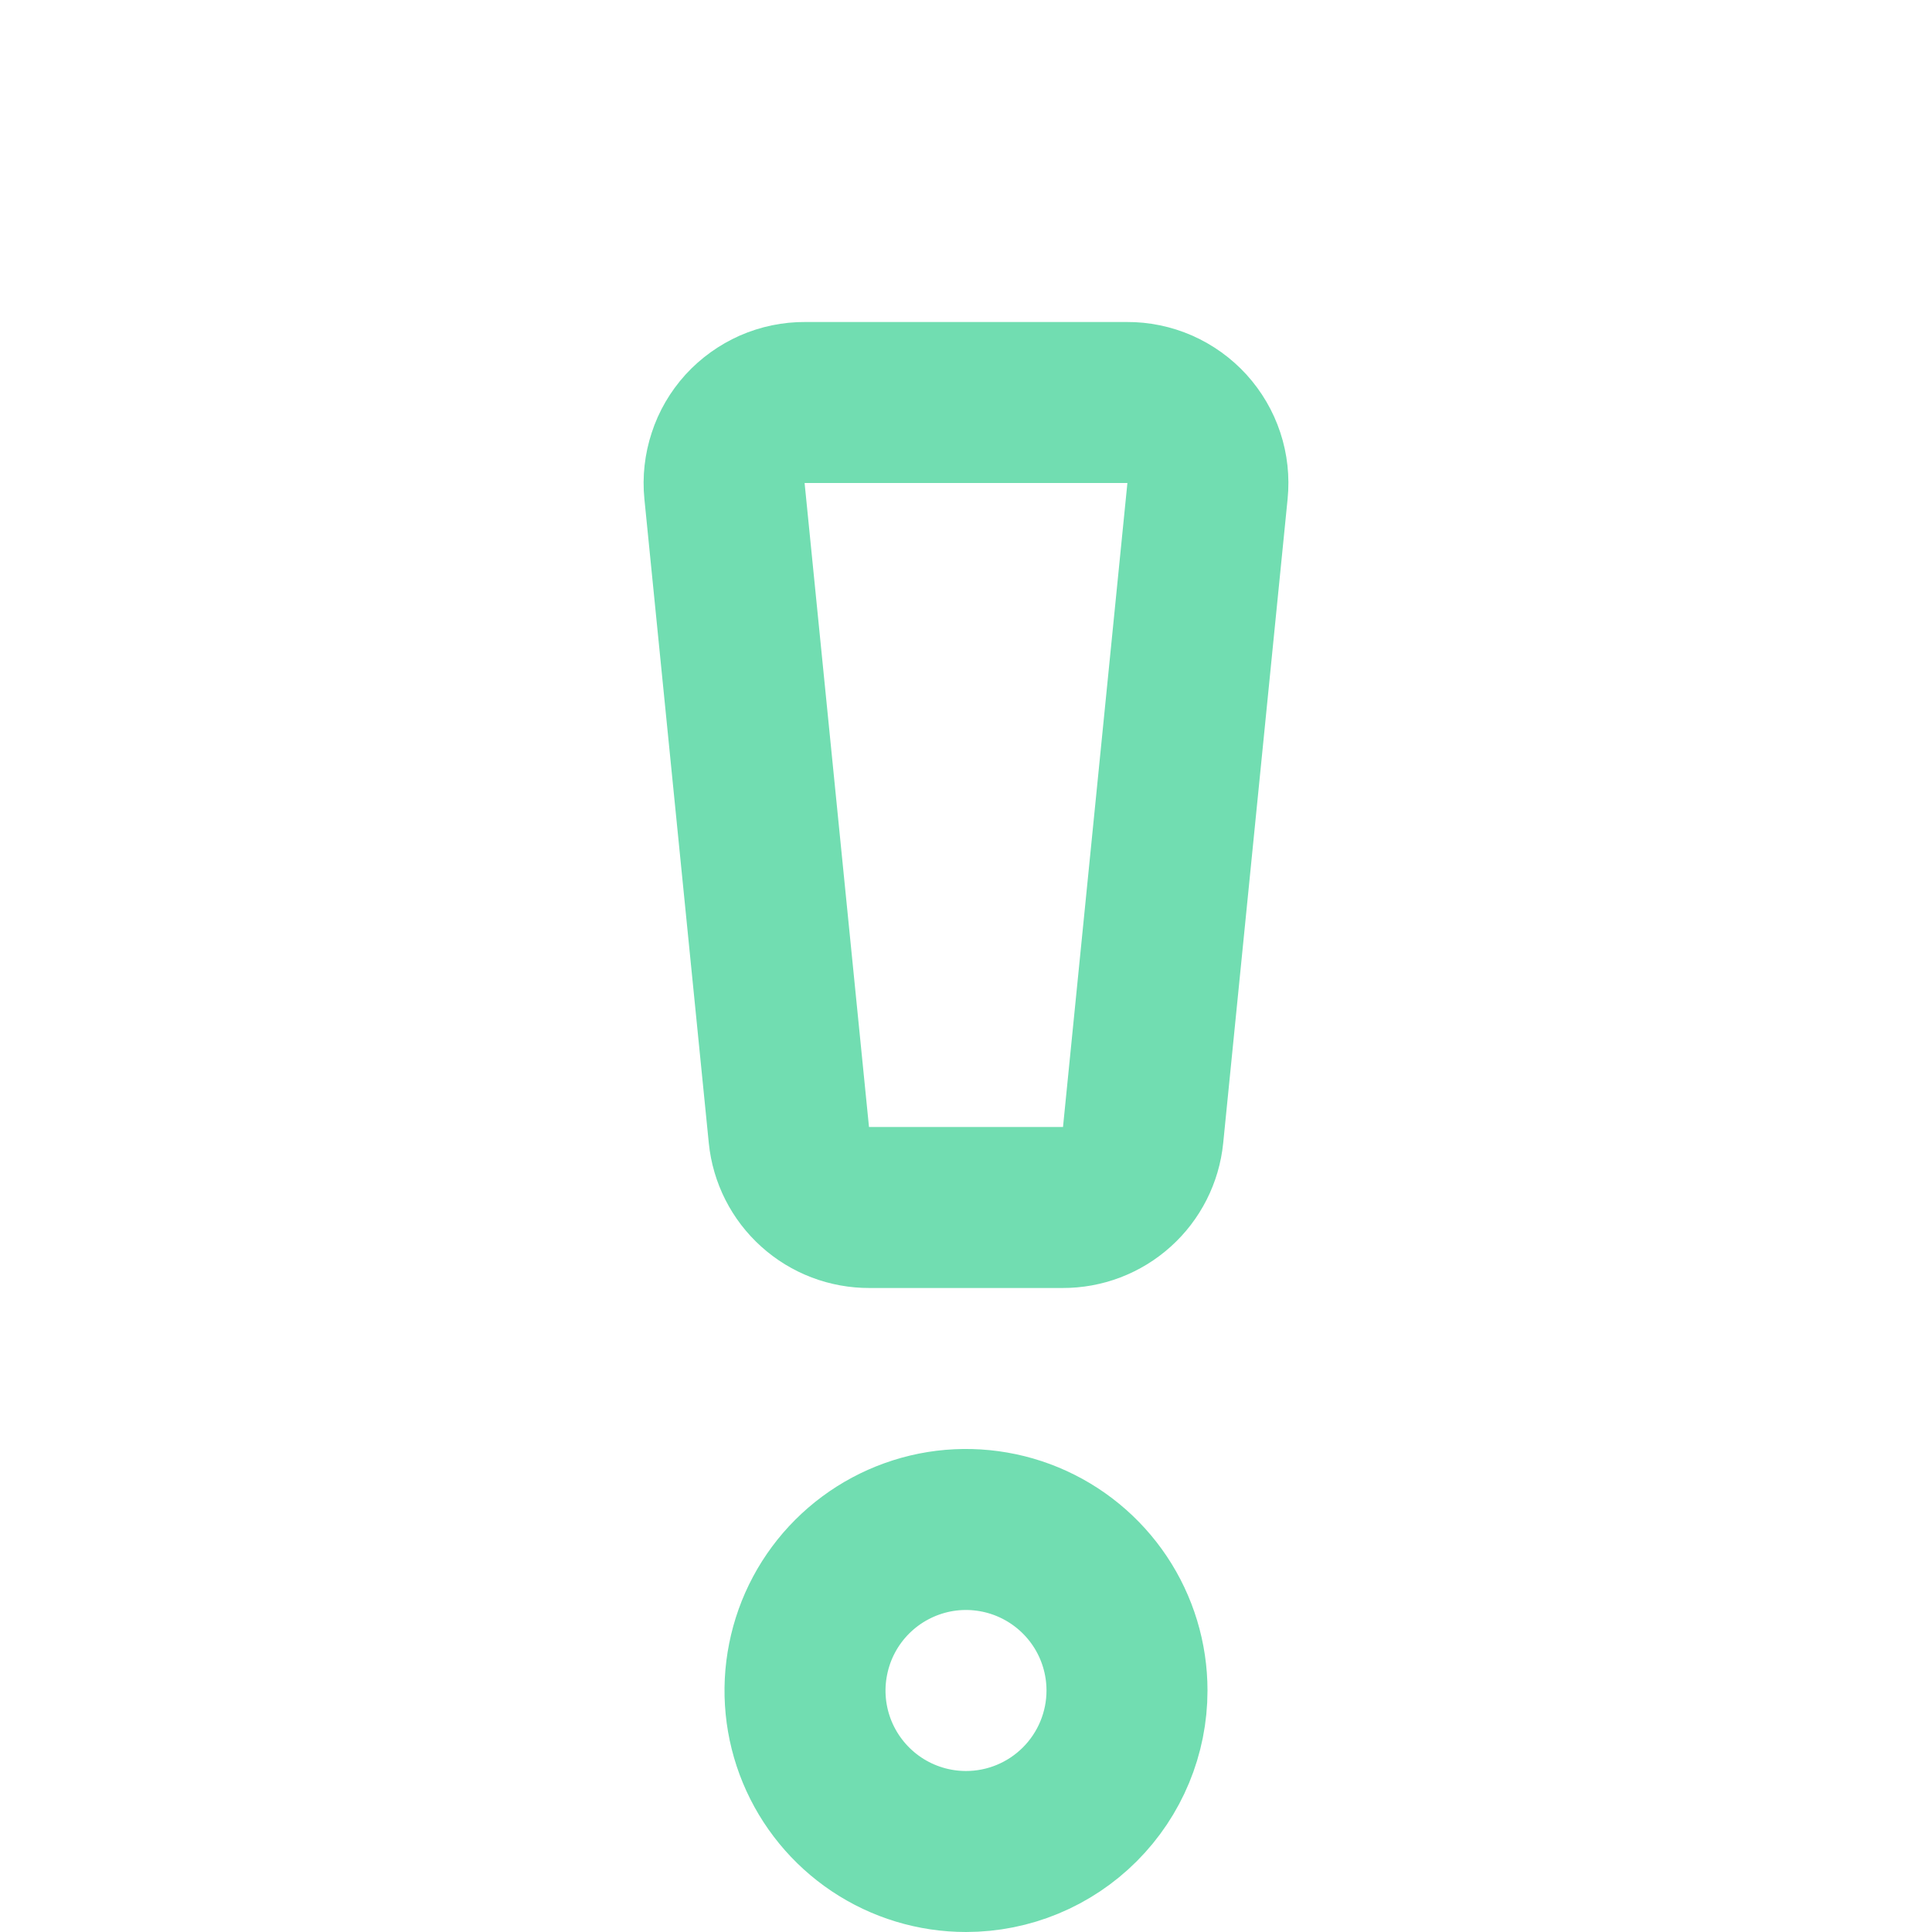 <svg width="24" height="24" viewBox="0 0 24 24" fill="none" xmlns="http://www.w3.org/2000/svg">
<path d="M13.2 15H10.8C10.551 15.001 10.311 14.91 10.126 14.743C9.941 14.577 9.825 14.348 9.8 14.1L9 6.1C8.986 5.961 9.002 5.82 9.046 5.687C9.089 5.553 9.161 5.431 9.255 5.327C9.349 5.224 9.465 5.141 9.593 5.084C9.721 5.028 9.86 4.999 10 5H14C14.14 4.999 14.279 5.028 14.407 5.084C14.536 5.141 14.651 5.224 14.745 5.327C14.839 5.431 14.911 5.553 14.955 5.687C14.999 5.82 15.014 5.961 15 6.1L14.2 14.1C14.175 14.348 14.059 14.577 13.874 14.743C13.689 14.91 13.449 15.001 13.2 15ZM14 21C14 20.605 13.883 20.218 13.663 19.889C13.443 19.56 13.131 19.304 12.765 19.152C12.4 19.001 11.998 18.961 11.61 19.038C11.222 19.116 10.866 19.306 10.586 19.586C10.306 19.866 10.116 20.222 10.039 20.61C9.961 20.998 10.001 21.4 10.152 21.765C10.304 22.131 10.56 22.443 10.889 22.663C11.218 22.883 11.605 23 12 23C12.531 23 13.039 22.789 13.414 22.414C13.789 22.039 14 21.53 14 21Z" stroke="#71DDB1" stroke-width="2" stroke-linecap="round" stroke-linejoin="round"/>
</svg>
